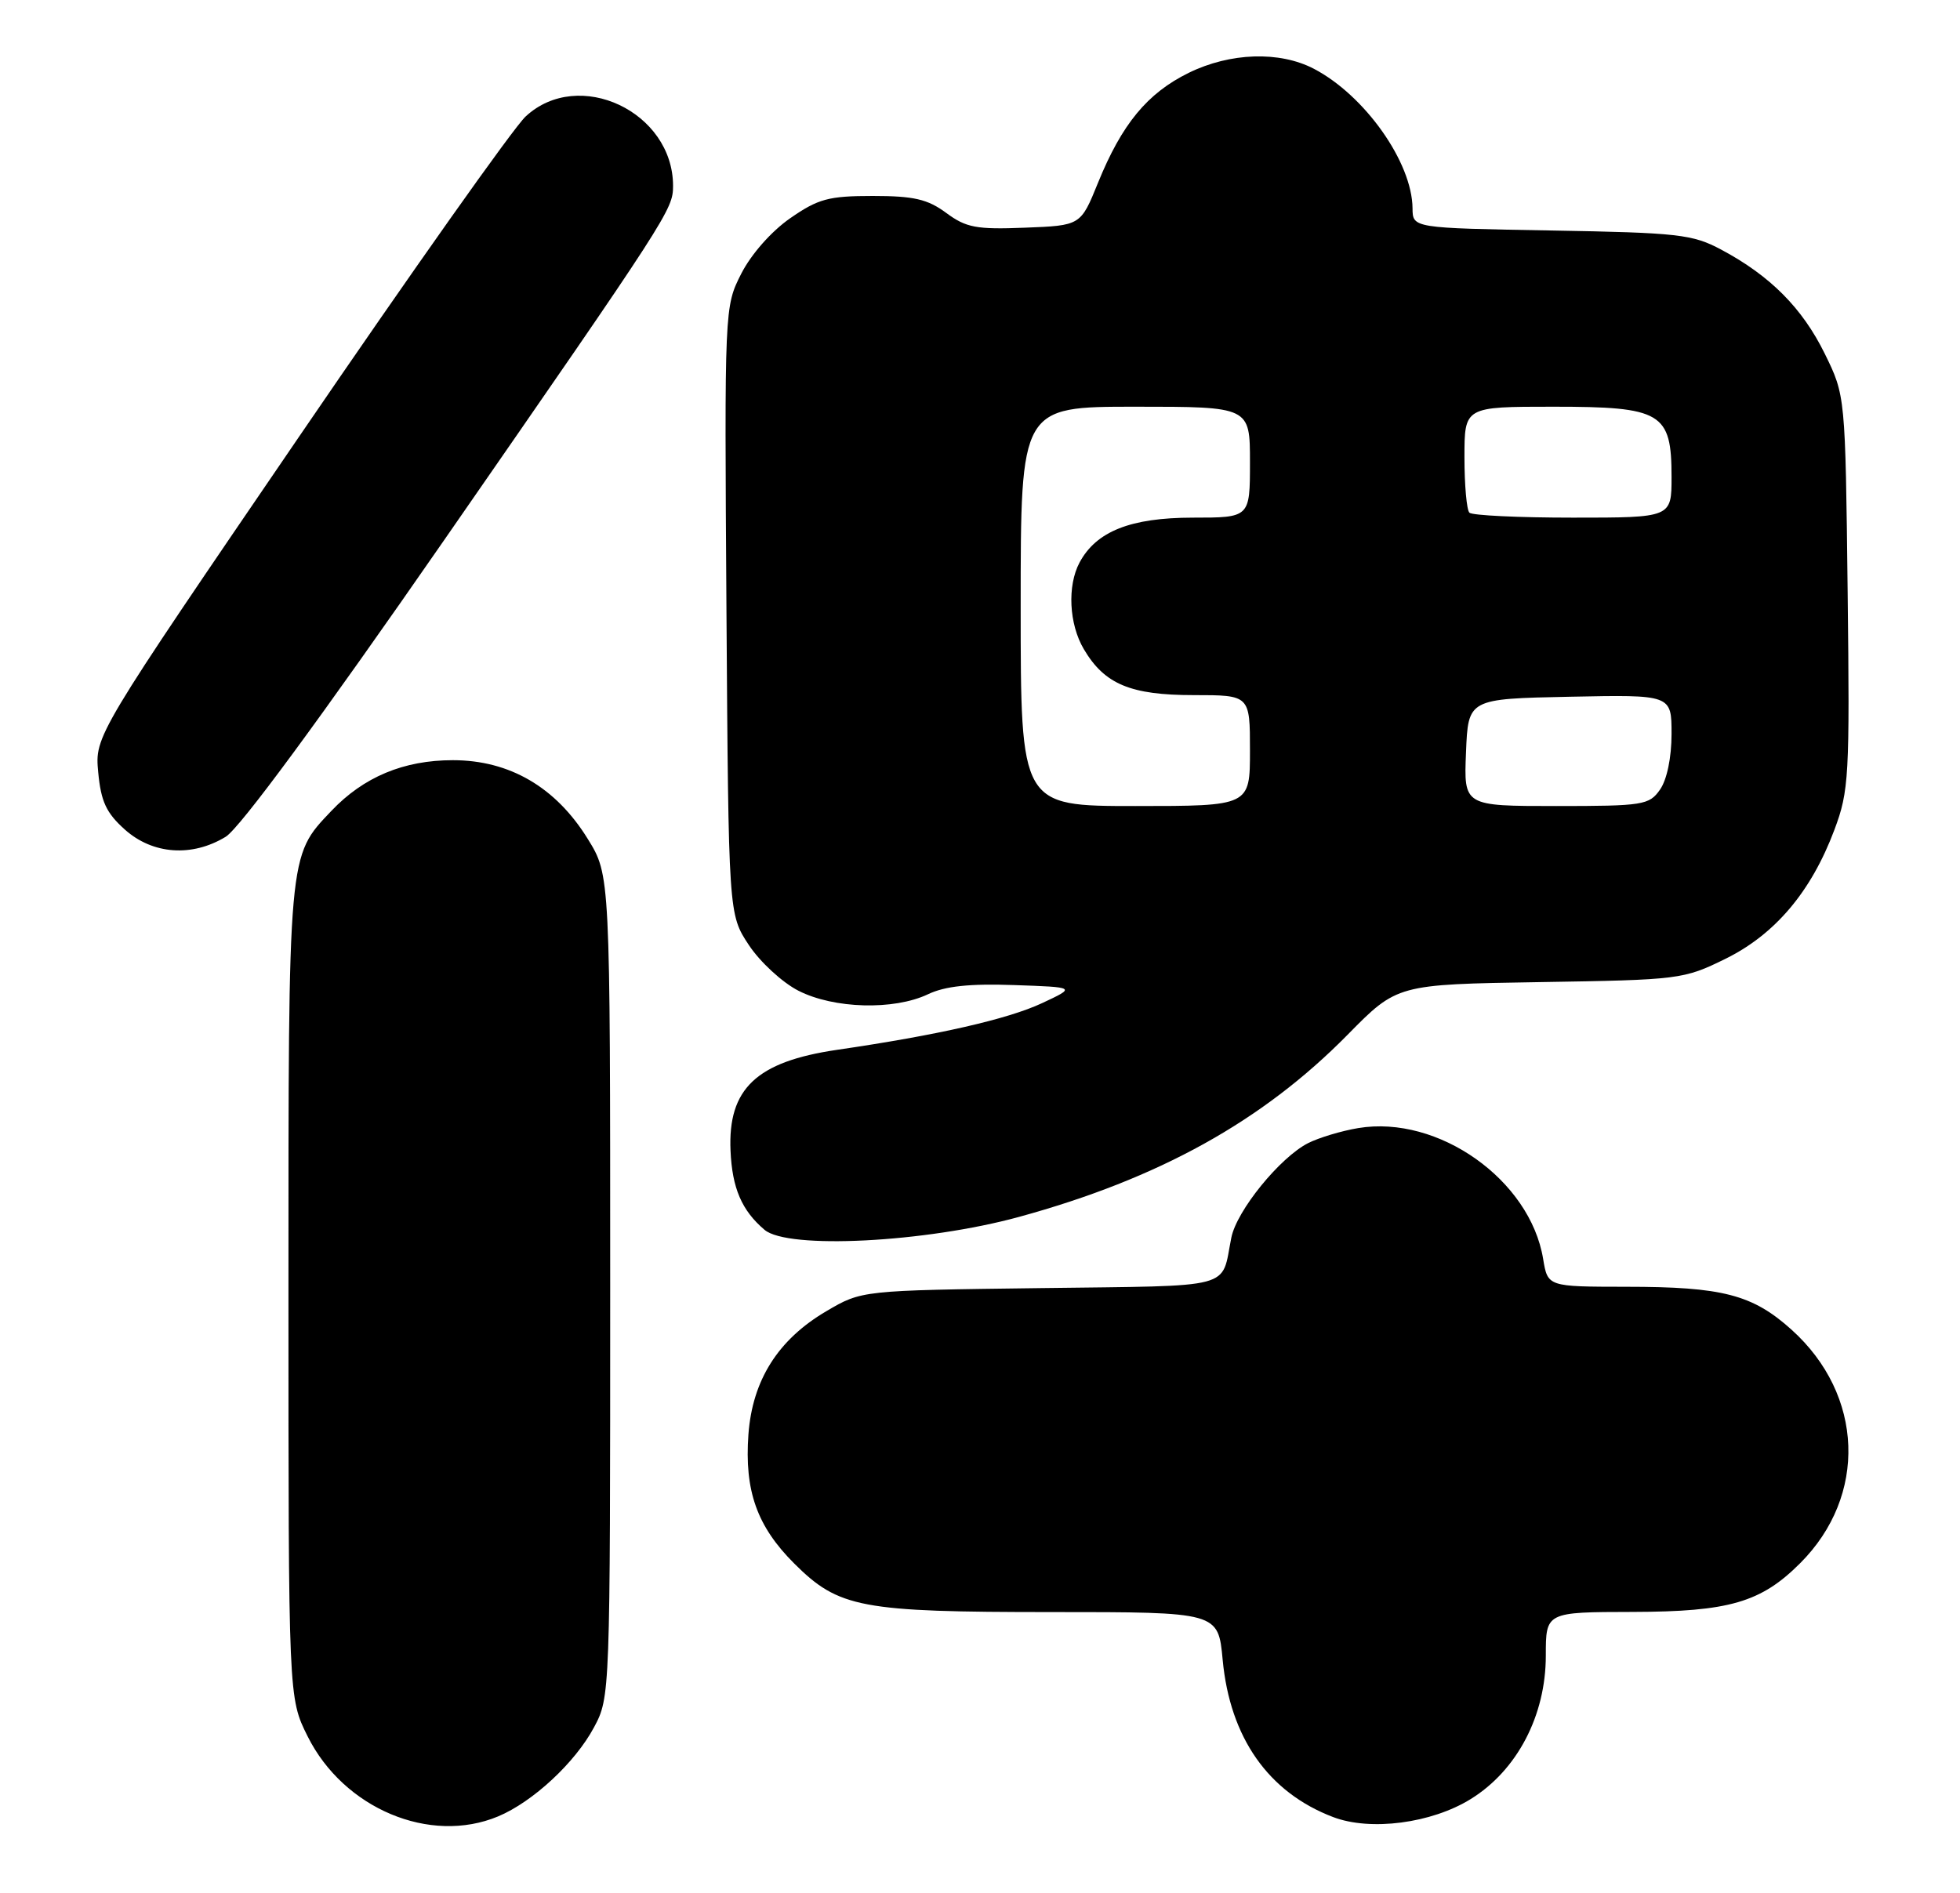 <?xml version="1.0" encoding="UTF-8" standalone="no"?>
<!DOCTYPE svg PUBLIC "-//W3C//DTD SVG 1.1//EN" "http://www.w3.org/Graphics/SVG/1.1/DTD/svg11.dtd" >
<svg xmlns="http://www.w3.org/2000/svg" xmlns:xlink="http://www.w3.org/1999/xlink" version="1.1" viewBox="0 0 265 256">
 <g >
 <path fill="currentColor"
d=" M 67.35 245.63 C 72.05 243.66 77.76 238.36 80.31 233.59 C 82.49 229.52 82.50 229.20 82.50 173.92 C 82.50 118.34 82.50 118.34 79.47 113.45 C 75.15 106.45 68.89 102.80 61.23 102.80 C 54.58 102.80 49.17 105.06 44.80 109.66 C 38.92 115.86 39.00 114.94 39.00 174.77 C 39.00 229.61 39.00 229.61 41.59 234.80 C 46.46 244.57 58.14 249.48 67.35 245.63 Z  M 198.84 243.29 C 205.12 239.41 209.00 232.00 209.00 223.89 C 209.00 218.00 209.00 218.00 220.75 217.98 C 233.76 217.95 238.09 216.70 243.39 211.39 C 252.51 202.28 252.01 188.63 242.23 179.82 C 236.96 175.07 232.89 174.01 219.88 174.01 C 209.26 174.00 209.26 174.00 208.64 170.25 C 206.88 159.55 194.46 150.75 183.64 152.55 C 181.36 152.93 178.31 153.85 176.85 154.59 C 173.03 156.55 167.21 163.71 166.48 167.37 C 165.06 174.44 167.34 173.84 140.70 174.19 C 116.50 174.50 116.50 174.50 111.73 177.31 C 105.19 181.15 101.73 186.64 101.19 193.98 C 100.64 201.60 102.34 206.40 107.38 211.43 C 113.41 217.44 116.35 218.00 142.22 218.00 C 164.71 218.00 164.71 218.00 165.31 224.46 C 166.30 234.99 171.49 242.39 180.24 245.72 C 185.30 247.65 193.54 246.57 198.84 243.29 Z  M 137.78 164.56 C 156.69 159.38 170.69 151.62 182.20 139.93 C 188.90 133.12 188.90 133.12 208.20 132.81 C 227.07 132.51 227.63 132.44 233.27 129.67 C 240.00 126.36 244.89 120.57 248.02 112.21 C 249.99 106.96 250.10 104.98 249.81 80.06 C 249.50 53.50 249.50 53.50 246.71 47.82 C 243.68 41.66 239.34 37.29 232.72 33.76 C 228.85 31.69 226.94 31.47 209.75 31.17 C 191.00 30.84 191.00 30.84 190.98 28.17 C 190.93 21.95 184.53 12.90 177.64 9.30 C 173.00 6.88 166.33 7.10 160.72 9.85 C 155.11 12.61 151.68 16.78 148.45 24.73 C 146.11 30.50 146.11 30.50 138.57 30.79 C 132.01 31.05 130.63 30.79 127.93 28.79 C 125.41 26.93 123.55 26.50 118.00 26.50 C 112.03 26.50 110.63 26.88 106.84 29.51 C 104.29 31.28 101.56 34.38 100.22 37.01 C 97.95 41.49 97.95 41.56 98.22 82.57 C 98.50 123.65 98.50 123.65 101.25 127.80 C 102.76 130.09 105.78 132.87 107.96 133.98 C 112.75 136.42 120.84 136.64 125.45 134.46 C 127.77 133.35 131.09 133.00 137.10 133.21 C 145.50 133.50 145.50 133.50 140.88 135.66 C 136.25 137.82 126.80 139.98 113.16 141.97 C 102.27 143.57 98.40 147.23 98.77 155.61 C 98.99 160.67 100.29 163.70 103.37 166.31 C 106.51 168.98 125.10 168.03 137.78 164.56 Z  M 30.51 113.16 C 32.42 111.99 43.23 97.31 60.14 72.91 C 90.46 29.16 90.99 28.34 91.00 25.15 C 91.01 15.11 78.24 9.09 71.07 15.75 C 69.44 17.26 55.67 36.73 40.47 59.00 C 12.82 99.50 12.82 99.50 13.28 104.44 C 13.65 108.40 14.37 109.94 16.89 112.19 C 20.65 115.55 25.96 115.93 30.51 113.16 Z  M 138.00 82.00 C 138.00 55.00 138.00 55.00 153.50 55.00 C 169.00 55.00 169.00 55.00 169.00 62.50 C 169.00 70.00 169.00 70.00 161.25 70.00 C 152.86 70.01 148.22 71.85 145.96 76.07 C 144.28 79.21 144.53 84.40 146.54 87.79 C 149.34 92.53 152.85 94.00 161.40 94.00 C 169.00 94.00 169.00 94.00 169.00 101.50 C 169.00 109.00 169.00 109.00 153.50 109.00 C 138.00 109.00 138.00 109.00 138.00 82.00 Z  M 198.21 101.75 C 198.50 94.50 198.50 94.50 212.25 94.22 C 226.00 93.94 226.00 93.94 226.00 99.25 C 226.00 102.43 225.38 105.44 224.44 106.78 C 222.98 108.87 222.17 109.00 210.40 109.00 C 197.91 109.00 197.91 109.00 198.21 101.75 Z  M 198.67 69.33 C 198.30 68.97 198.00 65.59 198.00 61.83 C 198.00 55.00 198.00 55.00 210.00 55.00 C 224.69 55.00 226.00 55.78 226.00 64.50 C 226.00 70.00 226.00 70.00 212.67 70.00 C 205.33 70.00 199.03 69.70 198.67 69.33 Z "/>
</g>
</svg>